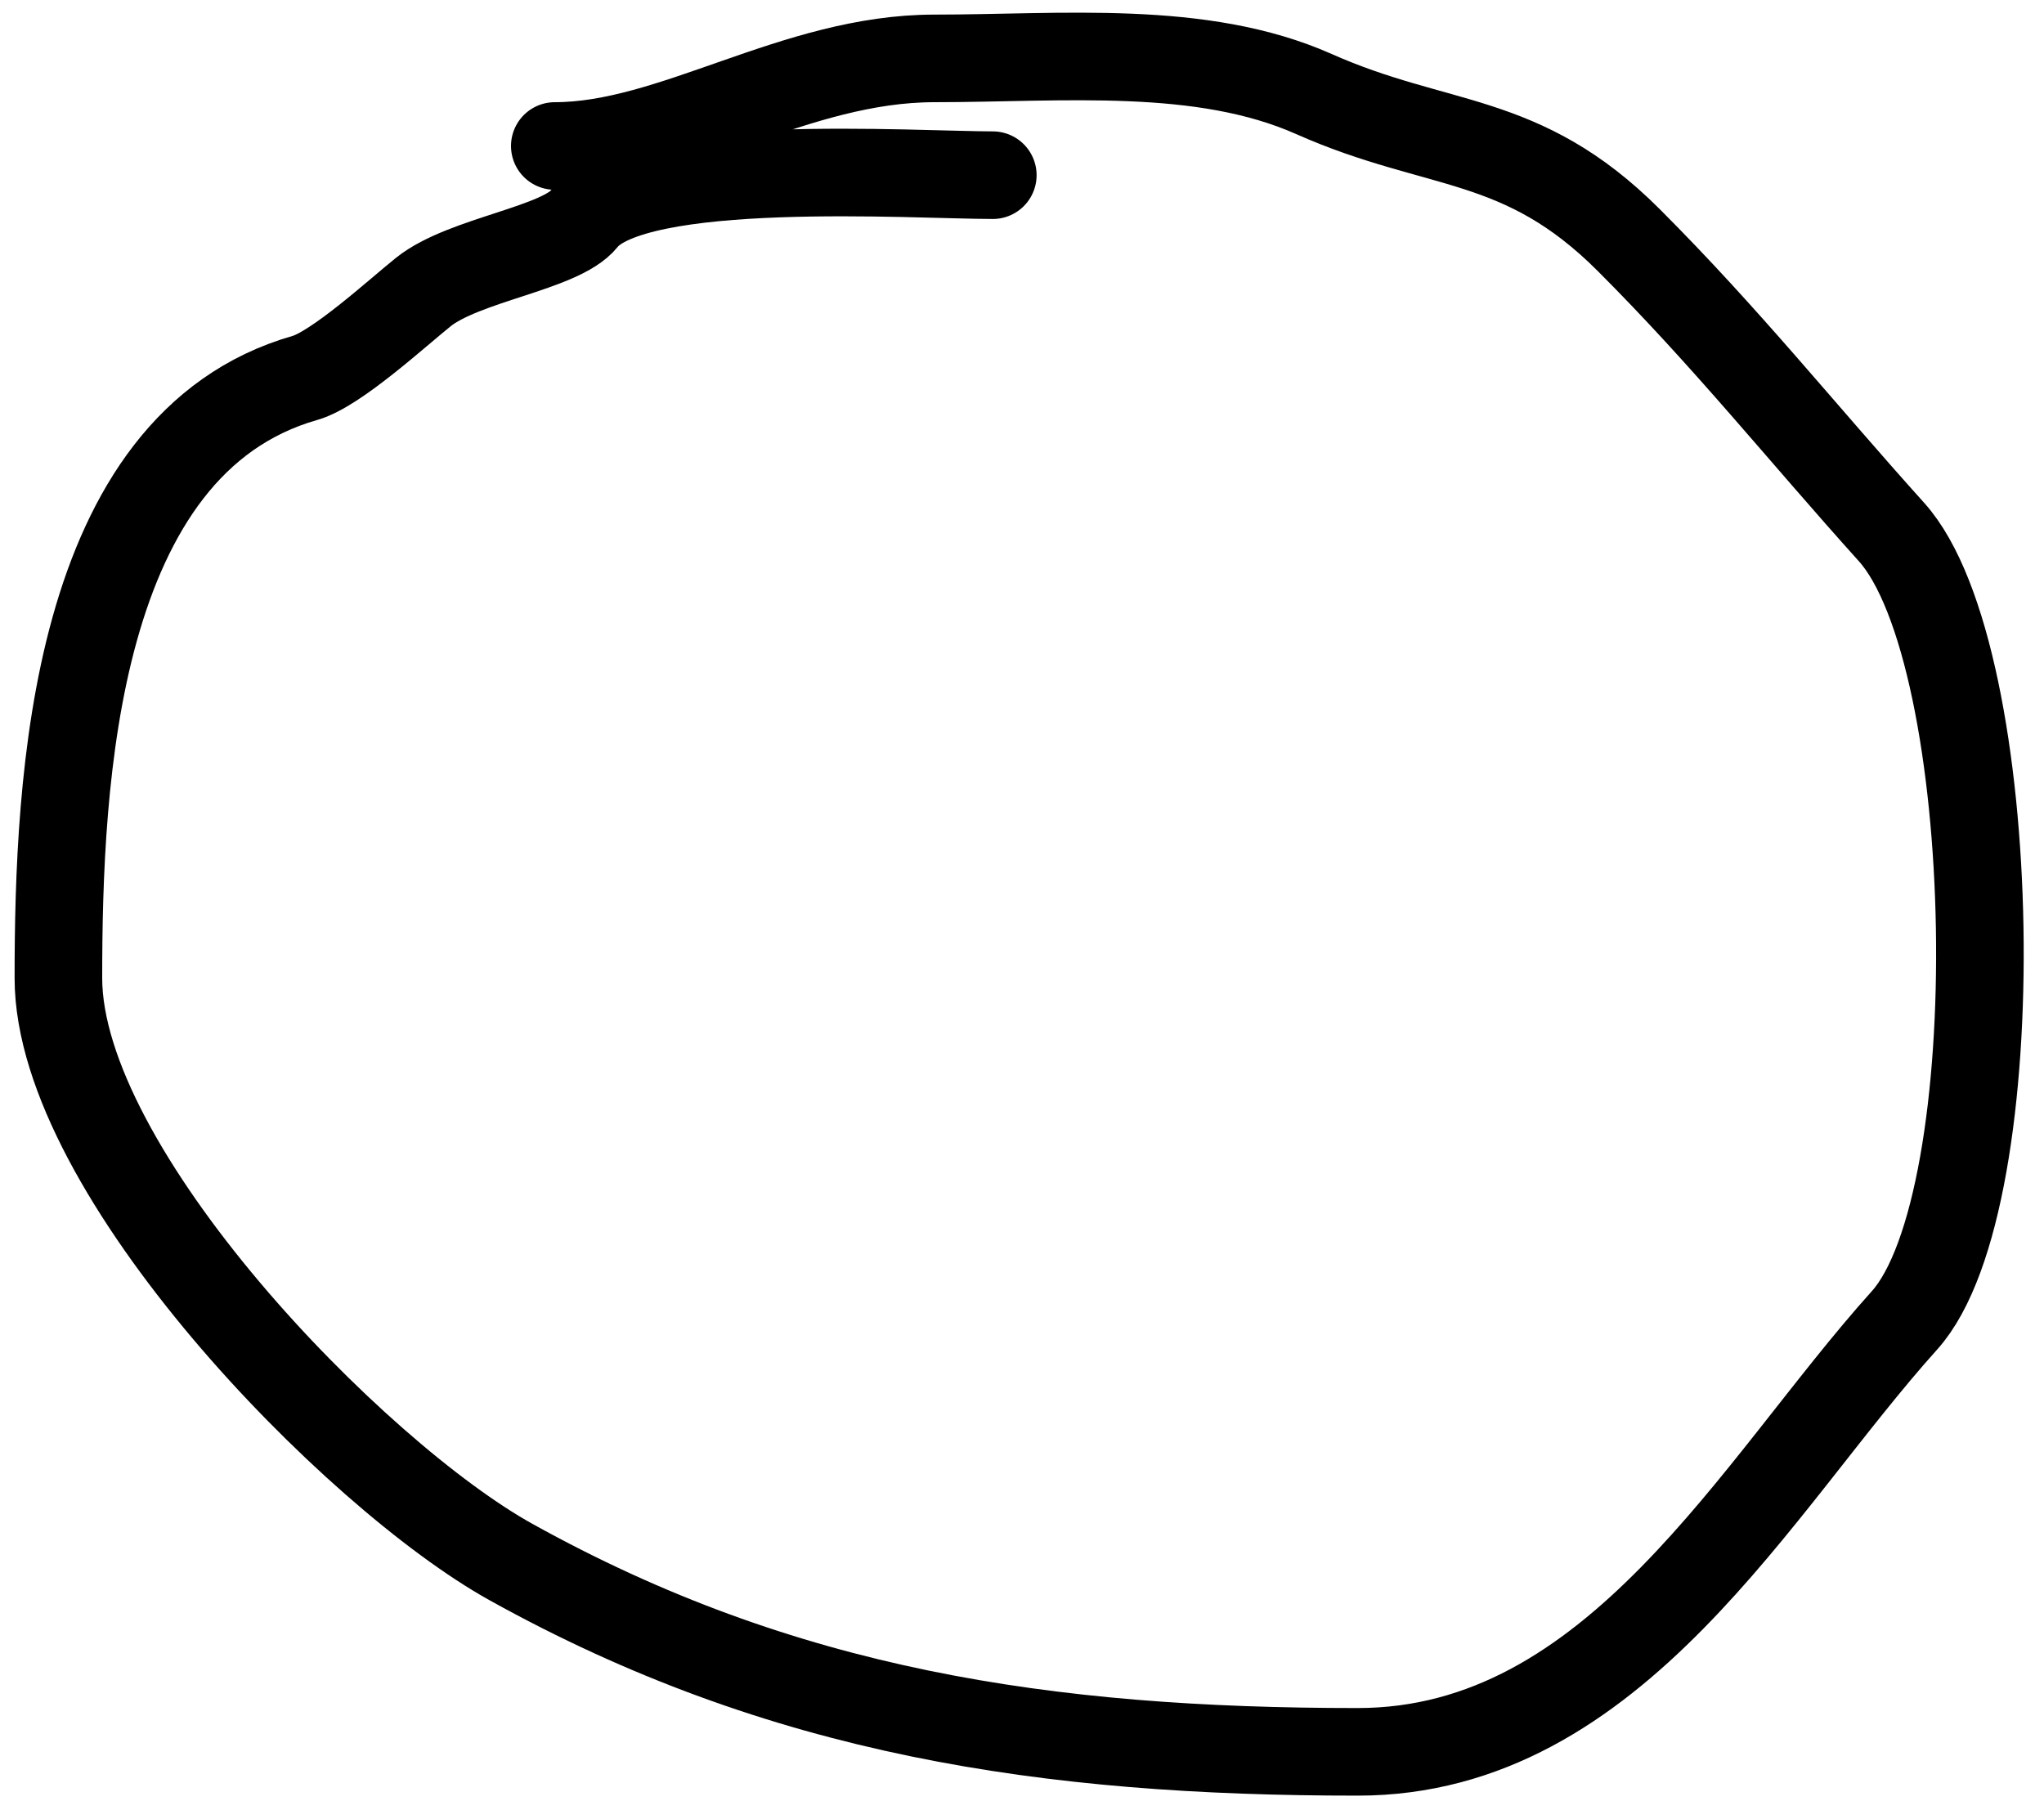 <svg width="70" height="62" viewBox="0 0 70 62" fill="none" xmlns="http://www.w3.org/2000/svg">
<path d="M34 6C31.338 6 21.717 5.354 20 7.5C19.193 8.508 15.89 8.888 14.5 10C13.619 10.705 11.517 12.638 10.444 12.944C2.51 15.211 2 26.722 2 33.5C2 40.131 12.125 50.514 17.5 53.5C26.786 58.659 35.861 60 46.5 60C55.329 60 60.128 50.883 65.222 45.222C68.899 41.136 68.561 22.426 64.778 18.222C61.654 14.751 59.122 11.567 55.778 8.222C52.105 4.549 49.268 5.119 45 3.222C41.138 1.506 36.375 2 32 2C27.213 2 23.052 5 19 5" stroke="black" stroke-width="3" stroke-linecap="round"/>
</svg>
